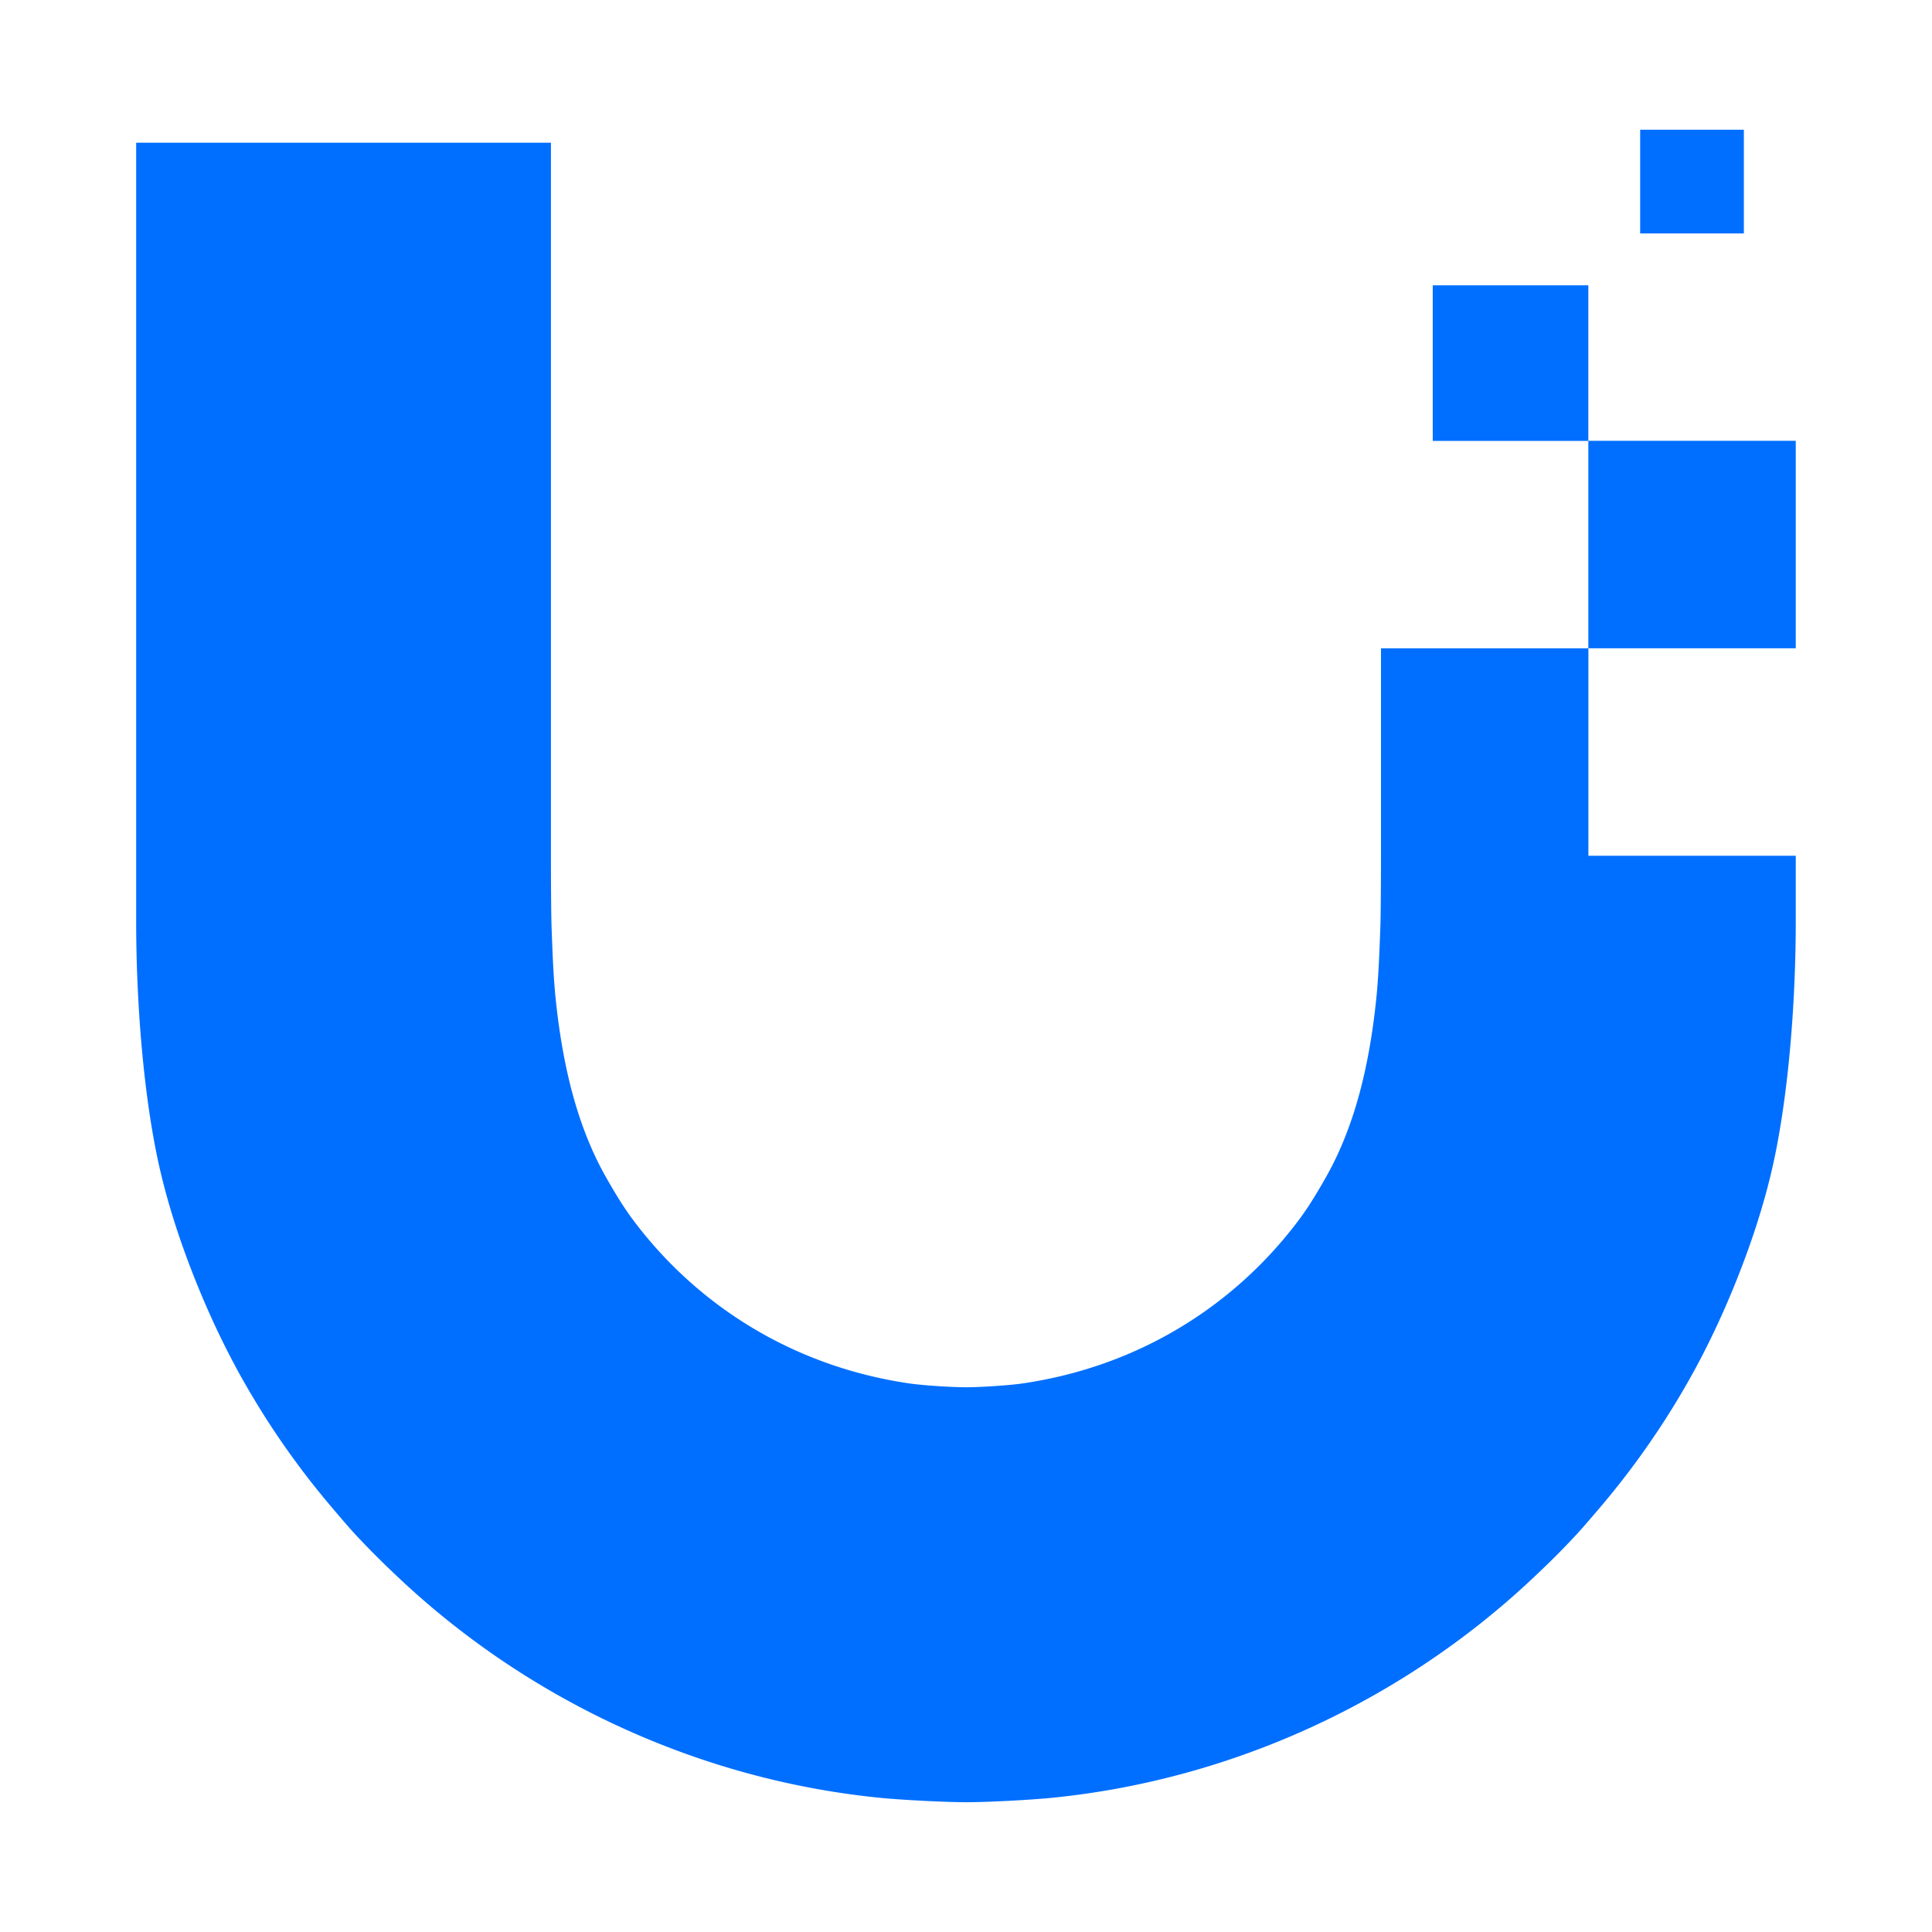 <svg
   data-name="C1"
   viewBox="0 0 256 256"
   version="1.1"
   id="svg8"
   xml:space="preserve"
   width="256"
   height="256"
   xmlns="http://www.w3.org/2000/svg"
   xmlns:svg="http://www.w3.org/2000/svg"><defs
     id="defs2" /><path
     style="fill:none"
     d="M 0,0 H 256 V 256 H 0 Z"
     id="path2" /><g
     style="fill:none"
     id="g8"
     transform="matrix(1.718,0,0,1.718,18.043,17.187)"><path
       fill="currentColor"
       d="m 123.998,0 h -7.999 v 7.999 h 7.999 z M 96.01,56.02 V 39.994 l 0.004,0.005 h 15.993 V 55.996 H 128 v 5.07 c 0,5.862 -0.498,12.807 -1.644,18.26 -0.642,3.049 -1.615,6.078 -2.756,8.987 -1.169,2.976 -2.516,5.827 -3.982,8.382 a 62.776,62.776 0 0 1 -6.695,9.547 l -0.136,0.158 -0.224,0.262 c -0.617,0.724 -1.227,1.44 -1.898,2.139 a 63.215,63.215 0 0 1 -2.415,2.415 c -10.237,9.859 -23.575,16.017 -37.521,17.431 -1.678,0.172 -5.047,0.35 -6.729,0.35 -1.687,-0.005 -5.051,-0.178 -6.729,-0.35 -13.946,-1.414 -27.284,-7.577 -37.52,-17.431 a 63.155,63.155 0 0 1 -2.416,-2.415 c -0.704,-0.729 -1.339,-1.477 -1.98,-2.233 l -0.003,-0.002 -0.275,-0.324 A 62.658,62.658 0 0 1 8.382,96.695 C 6.916,94.135 5.569,91.289 4.4,88.313 3.259,85.403 2.286,82.375 1.644,79.327 0.498,73.867 0,66.928 0,61.067 V 1.002 H 31.99 V 56.02 c 0,0 0,4.218 0.053,5.598 l 0.012,0.322 v 0.002 c 0.068,1.785 0.133,3.534 0.319,5.274 0.527,4.94 1.62,9.628 3.872,13.592 0.652,1.145 1.313,2.257 2.104,3.311 4.812,6.417 12.135,11.234 21.27,12.576 1.087,0.158 3.283,0.297 4.38,0.297 1.097,0 3.292,-0.139 4.38,-0.297 9.135,-1.342 16.458,-6.159 21.27,-12.576 0.795,-1.054 1.452,-2.166 2.104,-3.311 2.252,-3.964 3.345,-8.651 3.872,-13.592 0.186,-1.743 0.252,-3.495 0.319,-5.284 l 0.012,-0.314 C 96.01,60.238 96.01,56.02 96.01,56.02 Z M 100.002,12 h 12 V 23.996 H 128 V 39.994 H 112.002 V 24.001 h -12 v -12 z"
       id="path1"
       style="fill:#006fff;fill-opacity:1" /></g></svg>